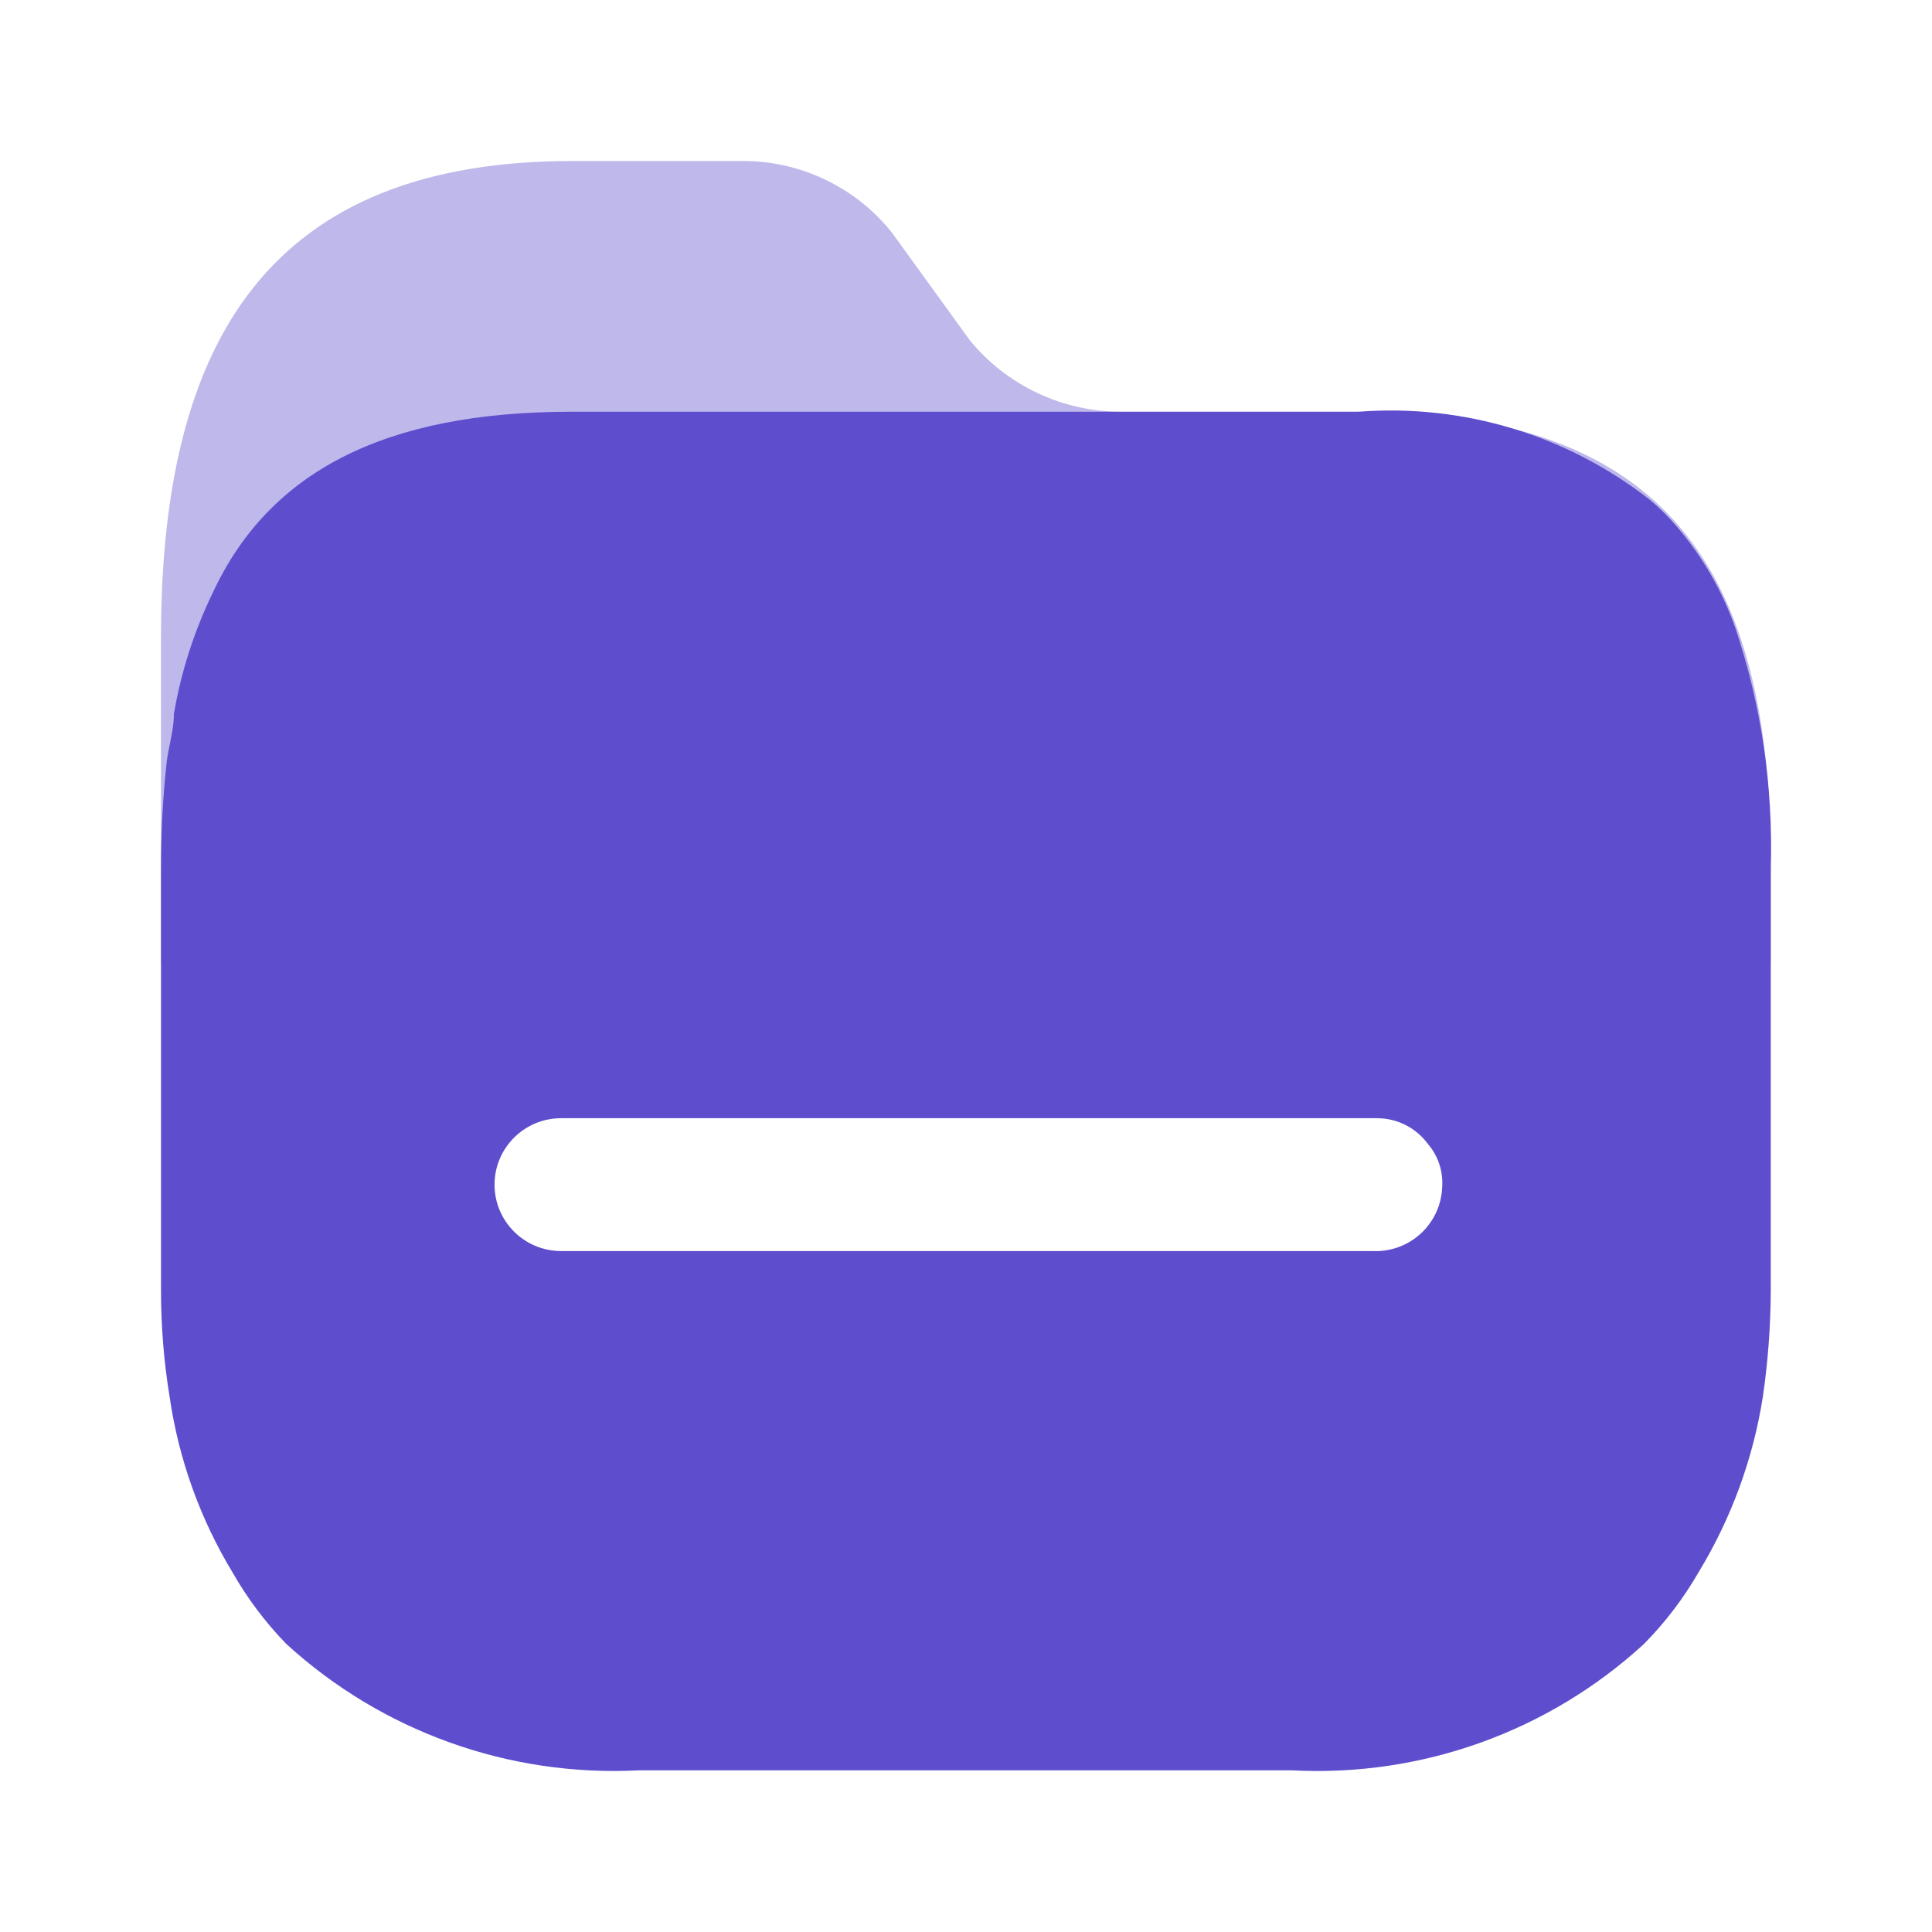 <svg width="42" height="42" viewBox="0 0 42 42" fill="none" xmlns="http://www.w3.org/2000/svg">
<g id="Iconly/Bulk/Folder">
<g id="Folder">
<path id="Folder 2" opacity="0.4" d="M29.548 8.951H24.397C23.114 8.959 21.896 8.389 21.083 7.398L19.387 5.053C18.587 4.054 17.369 3.481 16.088 3.5H12.447C5.912 3.5 3.5 7.336 3.5 13.858V20.908C3.492 21.683 38.492 21.682 38.495 20.908V18.858C38.526 12.336 36.176 8.951 29.548 8.951Z" fill="#5E4ECE"/>
<path id="Folder_2" fill-rule="evenodd" clip-rule="evenodd" d="M36.456 11.451C37.016 12.105 37.449 12.859 37.732 13.671C38.29 15.342 38.548 17.098 38.495 18.858V28.051C38.492 28.825 38.435 29.598 38.323 30.364C38.111 31.717 37.635 33.014 36.923 34.184C36.596 34.75 36.199 35.271 35.74 35.737C33.667 37.64 30.914 38.631 28.101 38.486H13.879C11.061 38.63 8.303 37.64 6.223 35.737C5.77 35.27 5.378 34.749 5.056 34.184C4.348 33.015 3.883 31.716 3.687 30.364C3.562 29.6 3.5 28.826 3.5 28.051V18.858C3.5 18.09 3.541 17.323 3.624 16.56C3.642 16.426 3.668 16.294 3.694 16.164C3.738 15.946 3.78 15.733 3.78 15.519C3.938 14.598 4.226 13.704 4.636 12.864C5.85 10.271 8.339 8.951 12.416 8.951H29.532C31.815 8.774 34.082 9.462 35.88 10.876C36.088 11.052 36.28 11.244 36.456 11.451ZM12.198 27.197H29.812H29.843C30.23 27.214 30.607 27.075 30.89 26.813C31.174 26.55 31.34 26.185 31.352 25.799C31.374 25.46 31.263 25.126 31.041 24.868C30.787 24.521 30.383 24.314 29.952 24.309H12.198C11.399 24.309 10.751 24.955 10.751 25.753C10.751 26.55 11.399 27.197 12.198 27.197Z" fill="#5E4ECE"/>
</g>
</g>
</svg>
